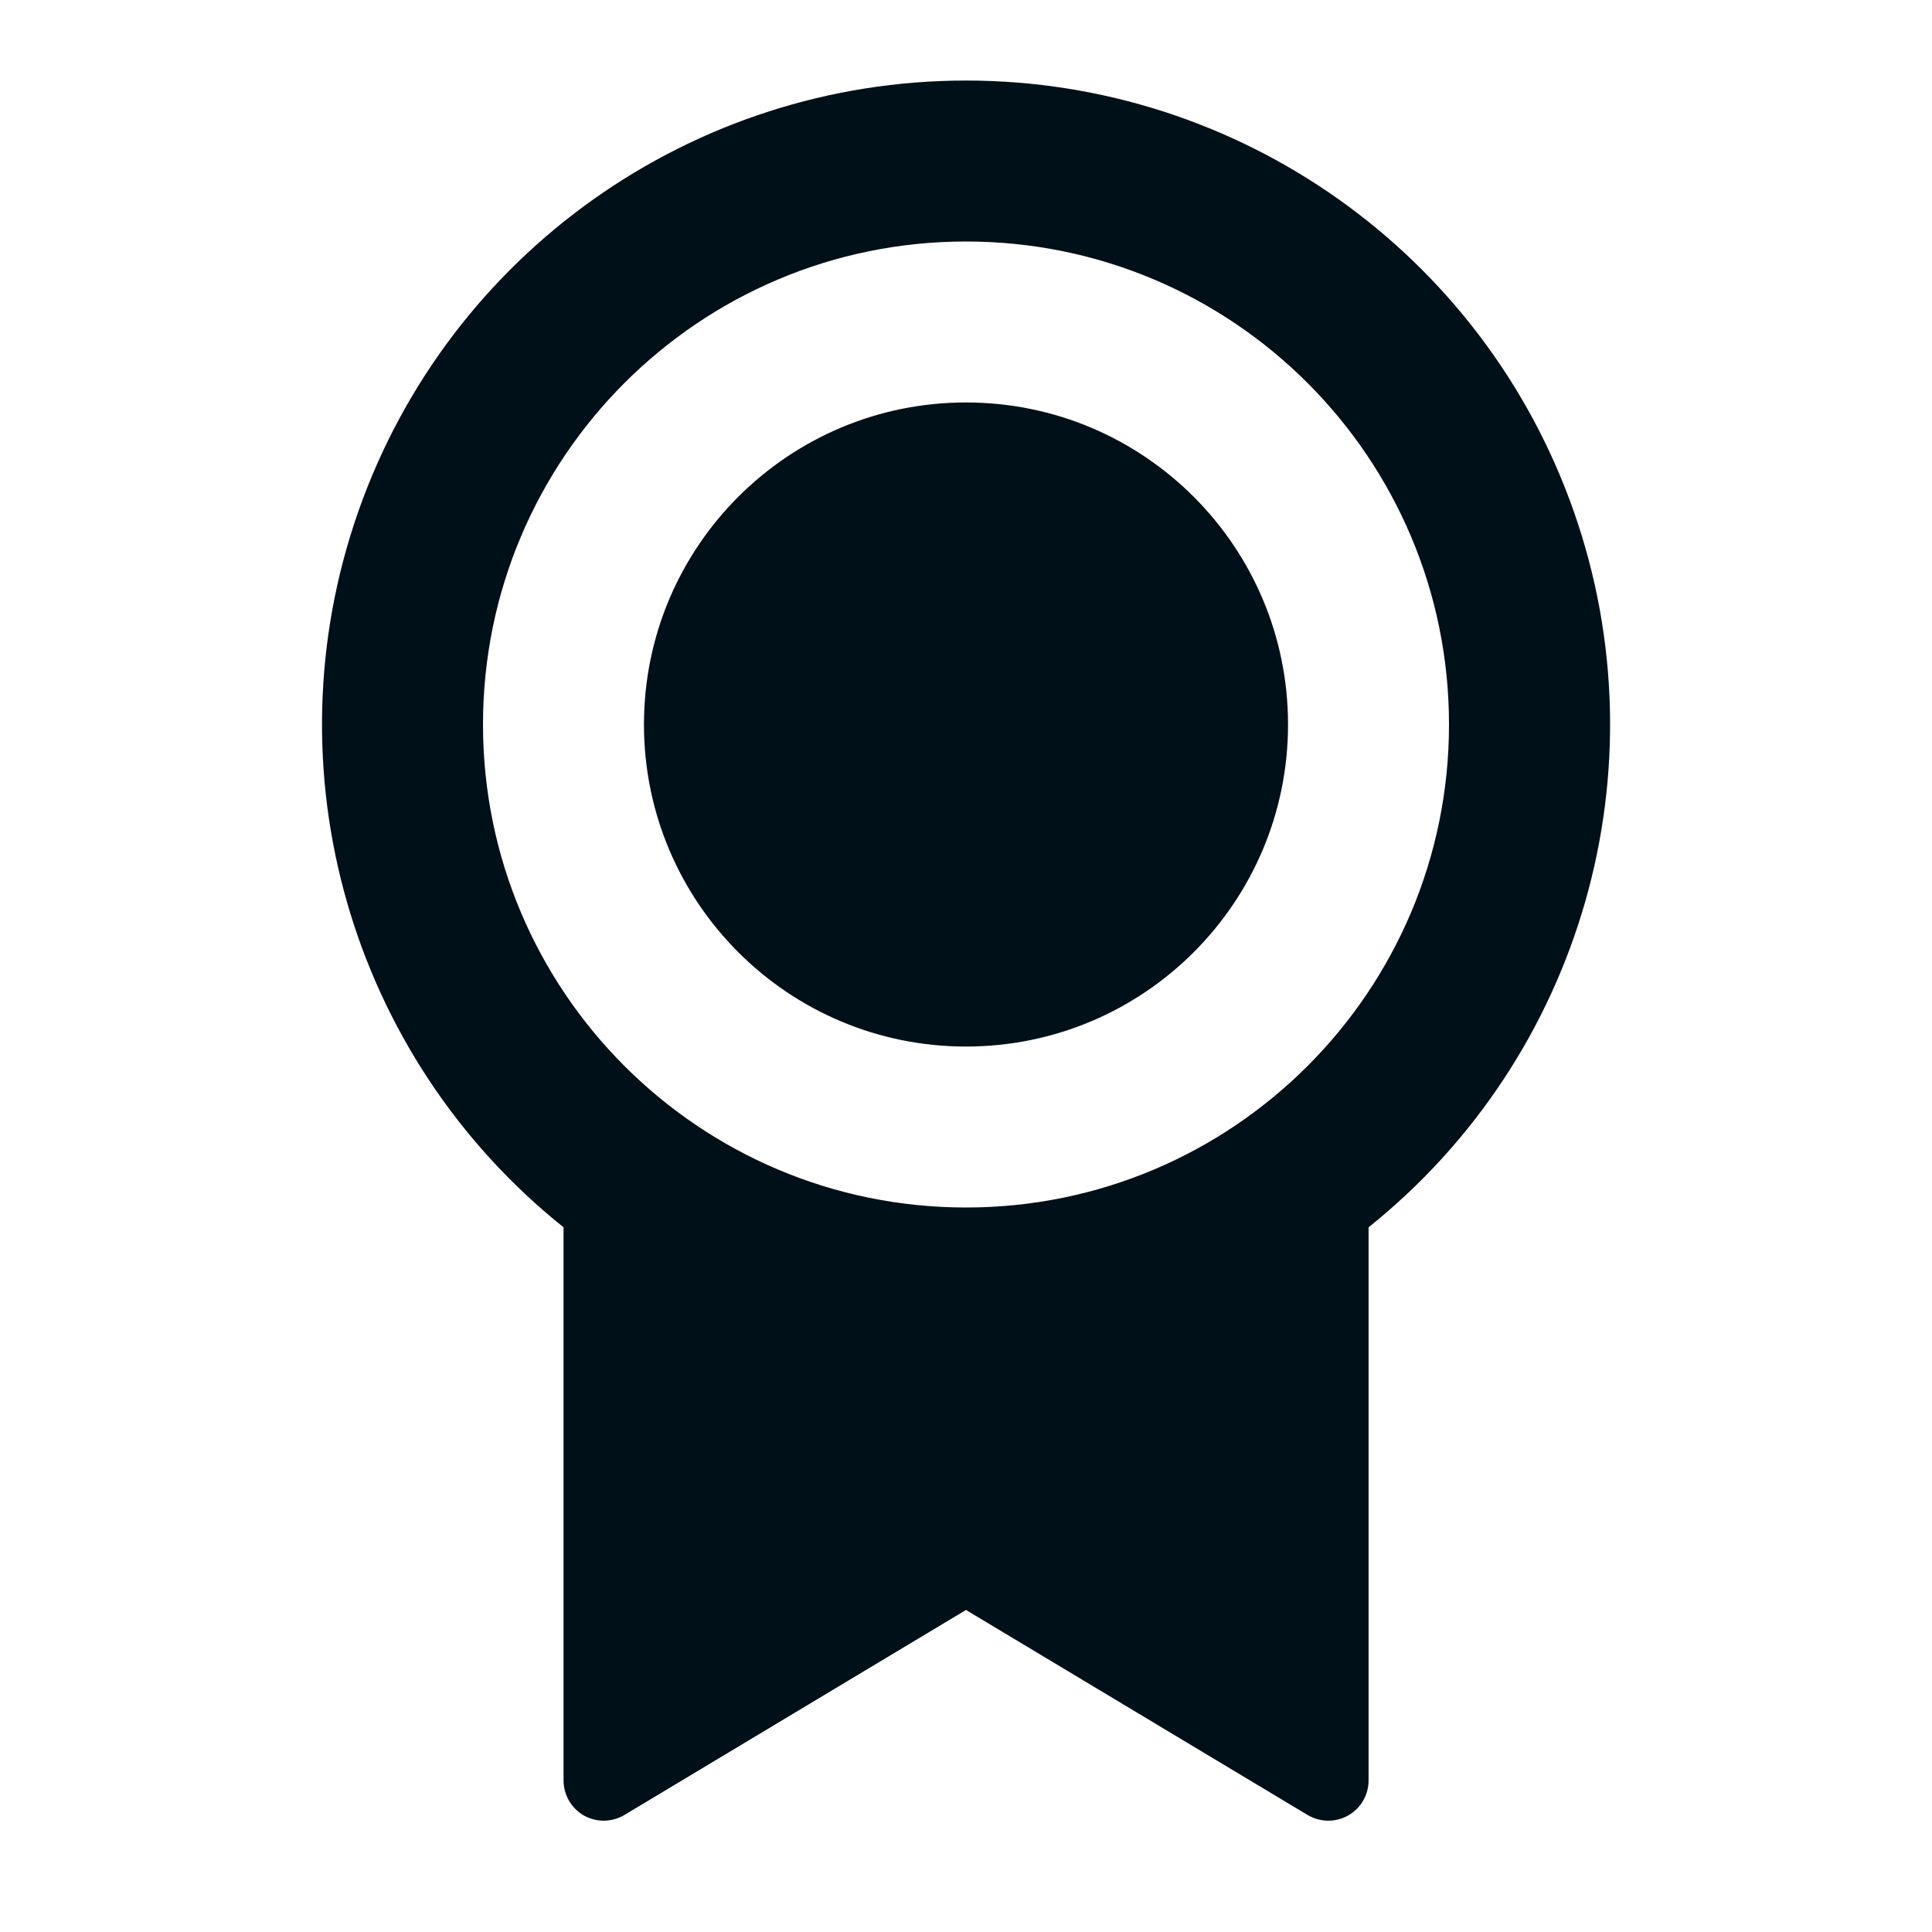 <svg width="16" height="16" viewBox="0 0 16 16" fill="none" xmlns="http://www.w3.org/2000/svg">
<path fill-rule="evenodd" clip-rule="evenodd" d="M11.334 10.164V14.745C11.334 14.865 11.269 14.976 11.165 15.035C11.06 15.094 10.932 15.092 10.829 15.031L8 13.333L5.171 15.031C5.068 15.092 4.94 15.094 4.835 15.035C4.731 14.975 4.667 14.864 4.667 14.744V10.164C2.899 8.749 2.218 6.371 2.968 4.234C3.718 2.098 5.736 0.667 8 0.667C10.265 0.667 12.283 2.098 13.033 4.234C13.783 6.371 13.101 8.749 11.334 10.164ZM8 10C10.209 10 12 8.209 12 6C12 3.791 10.209 2 8 2C5.791 2 4 3.791 4 6C4 8.209 5.791 10 8 10ZM5.333 6C5.333 7.473 6.527 8.667 8 8.667C9.473 8.667 10.667 7.473 10.667 6C10.667 4.527 9.473 3.333 8 3.333C6.527 3.333 5.333 4.527 5.333 6Z" fill="#001018"/>
</svg>
